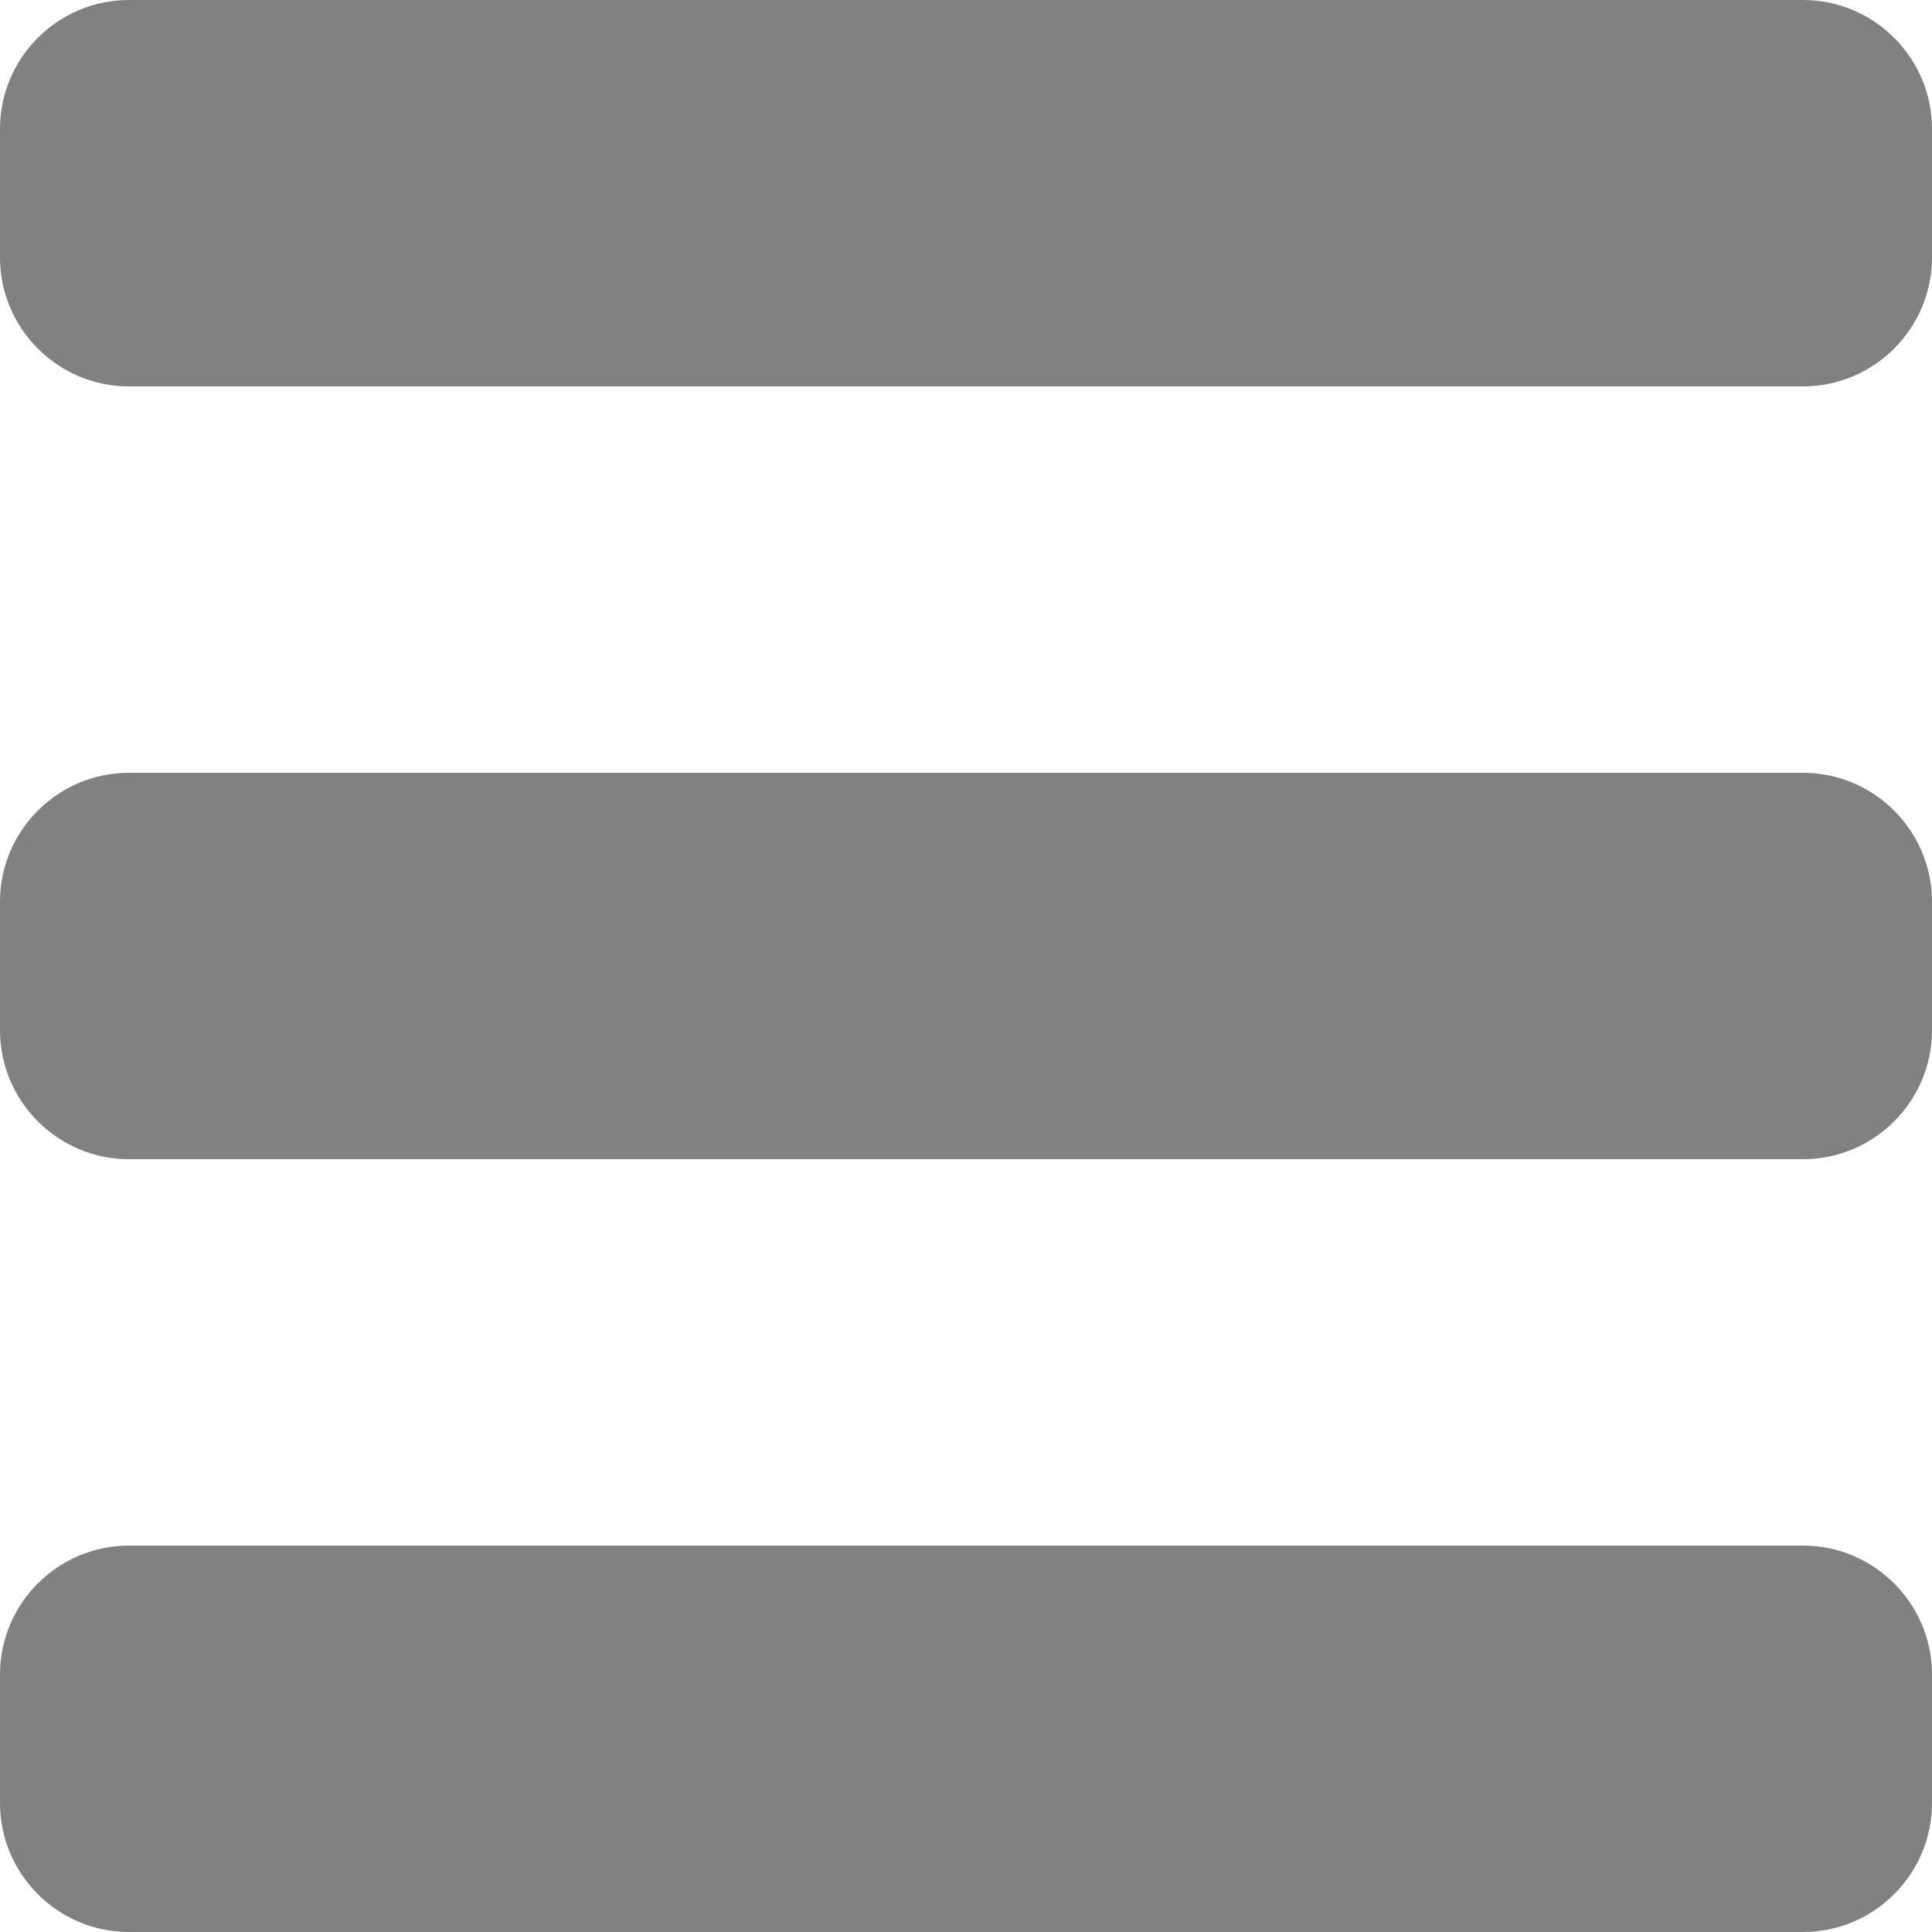 <?xml version="1.0" encoding="utf-8"?>
<!-- Generator: Adobe Illustrator 18.0.0, SVG Export Plug-In . SVG Version: 6.00 Build 0)  -->
<!DOCTYPE svg PUBLIC "-//W3C//DTD SVG 1.1//EN" "http://www.w3.org/Graphics/SVG/1.1/DTD/svg11.dtd">
<svg version="1.1" id="Capa_1" xmlns="http://www.w3.org/2000/svg" xmlns:xlink="http://www.w3.org/1999/xlink" x="0px" y="0px"
	 viewBox="0 0 30 30" enable-background="new 0 0 30 30" xml:space="preserve">
<g>
	<path fill="#818181" d="M28,6H2C0.9,6,0,5.1,0,4V2c0-1.1,0.9-2,2-2h26c1.1,0,2,0.9,2,2v2C30,5.1,29.1,6,28,6z"/>
	<path fill="#818181" d="M28,18H2c-1.1,0-2-0.9-2-2v-2c0-1.1,0.9-2,2-2h26c1.1,0,2,0.9,2,2v2C30,17.1,29.1,18,28,18z"/>
	<path fill="#818181" d="M28,30H2c-1.1,0-2-0.9-2-2v-2c0-1.1,0.9-2,2-2h26c1.1,0,2,0.9,2,2v2C30,29.1,29.1,30,28,30z"/>
</g>
</svg>
